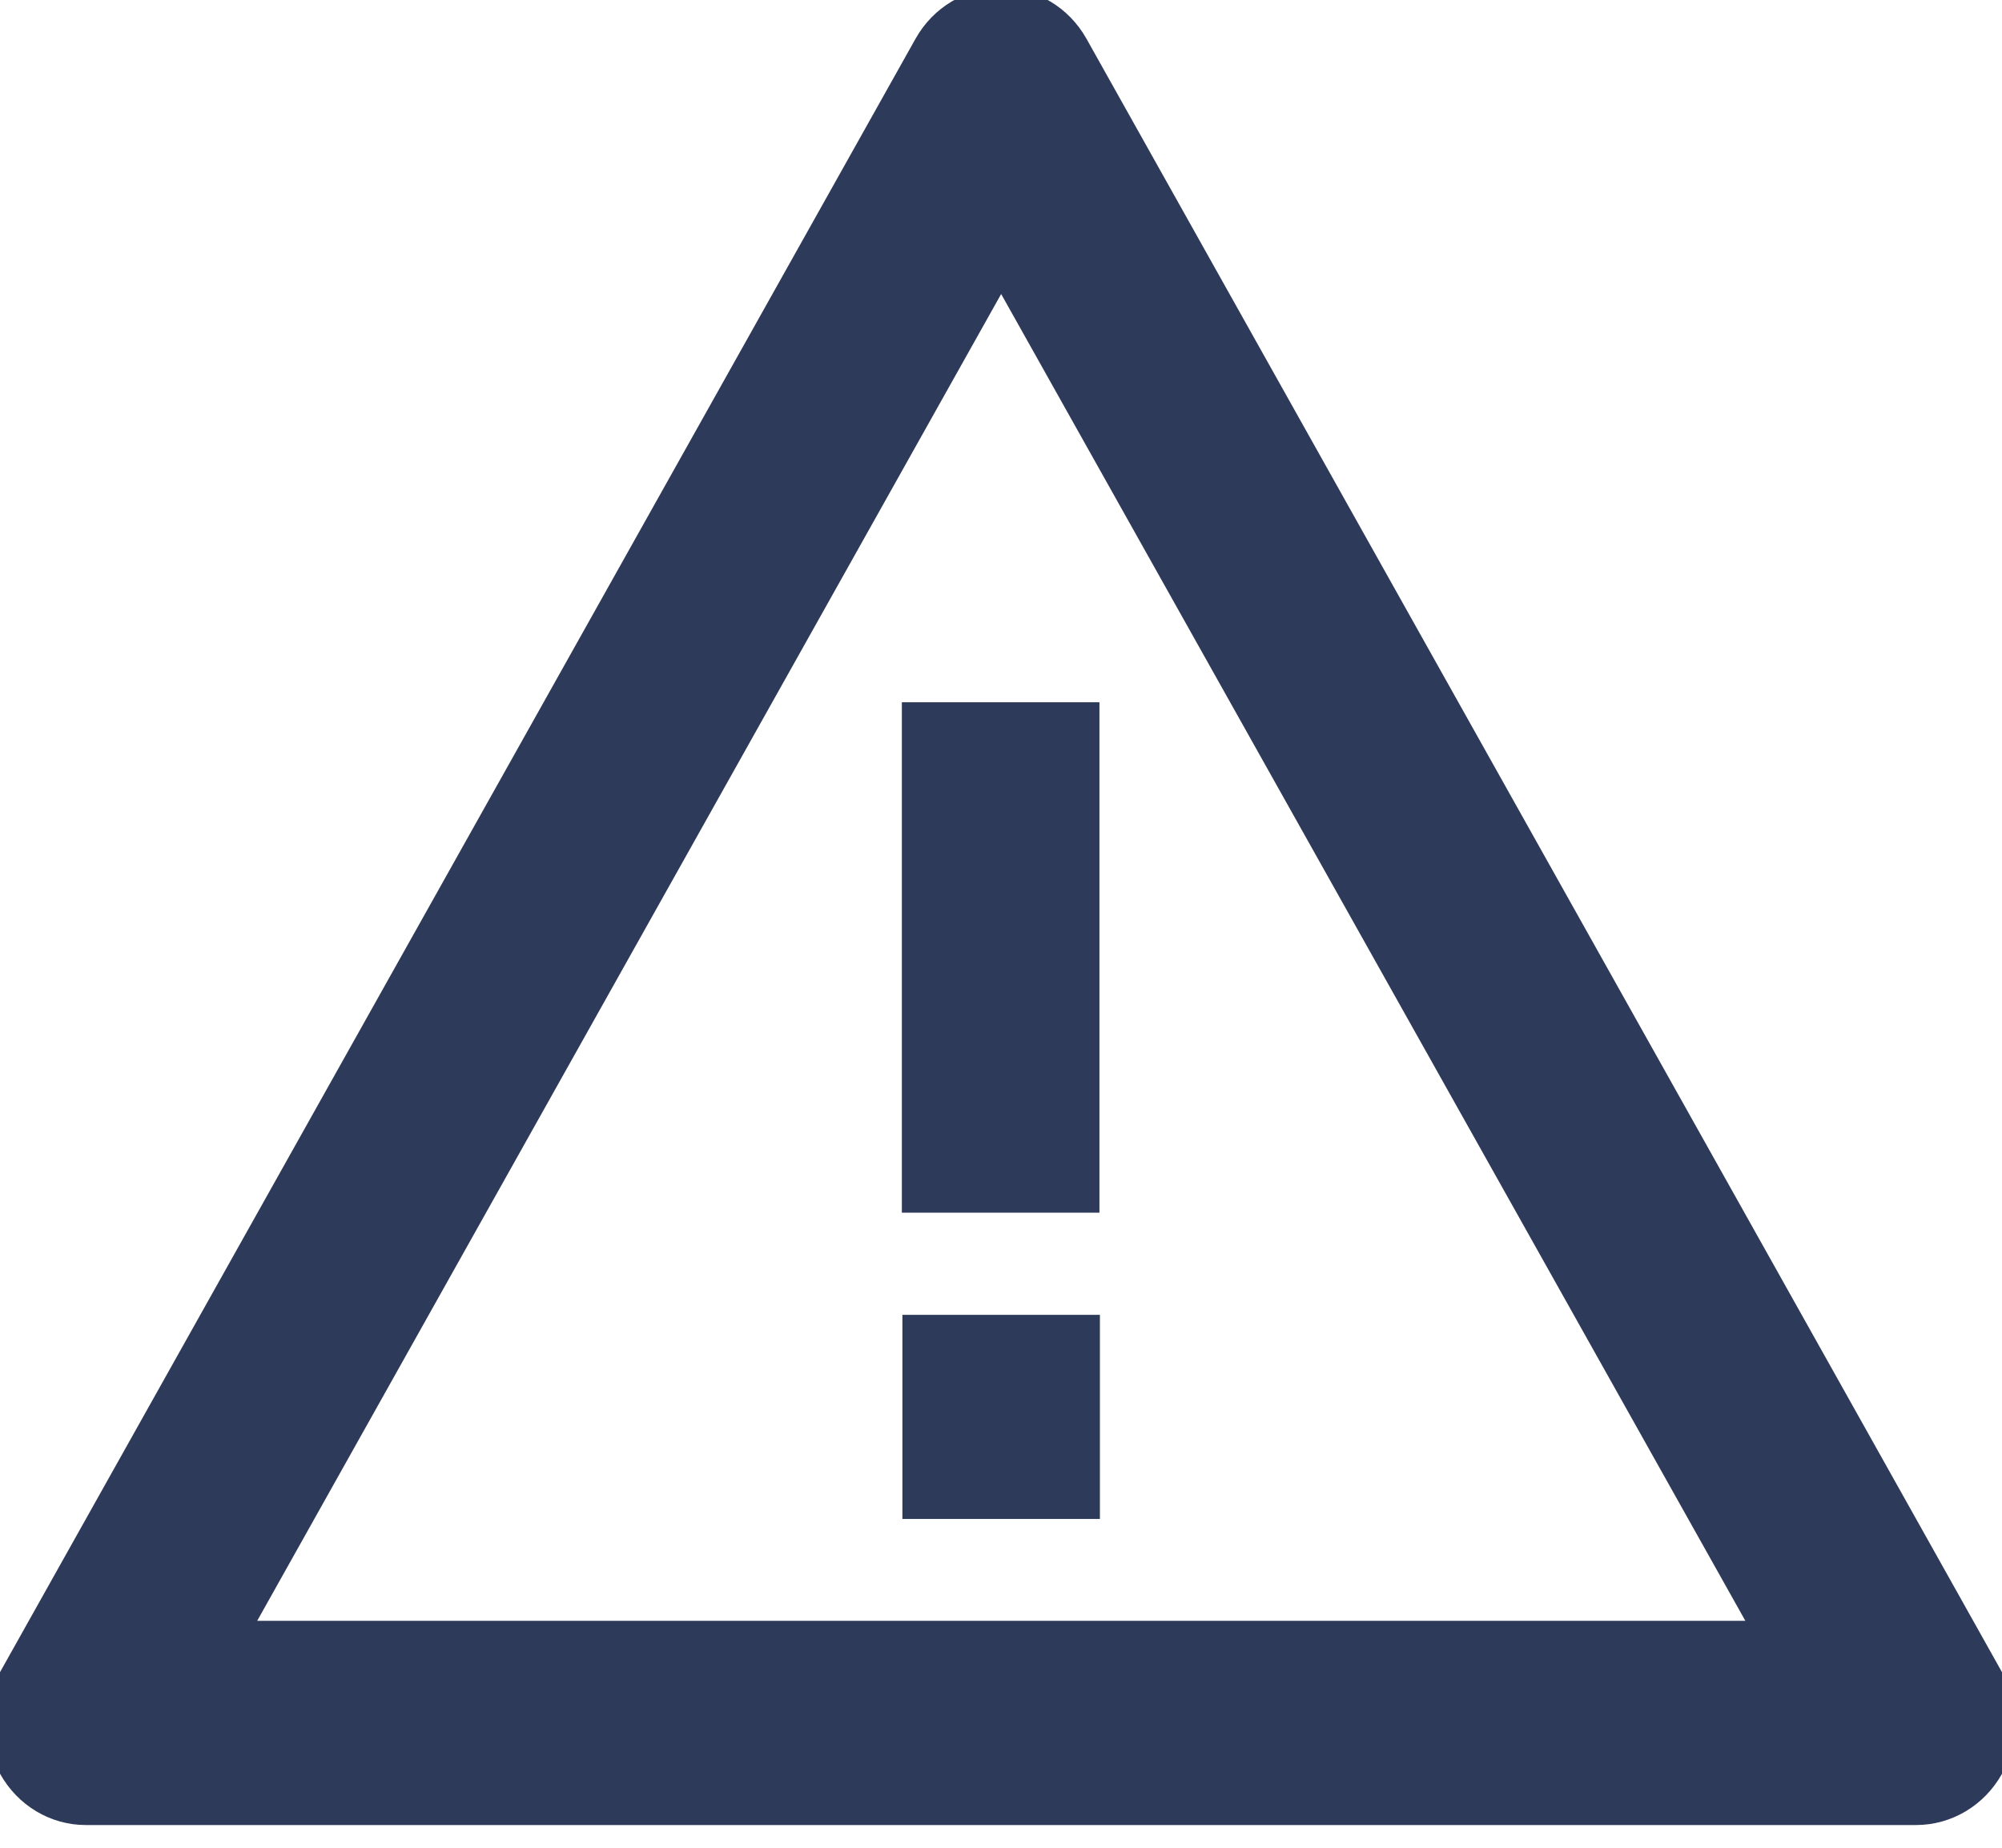 <svg width="26" height="24" viewBox="0.168 0.376 25.664 23.249" fill="none" xmlns="http://www.w3.org/2000/svg">
<path d="M24.736 23.554H1.266C0.814 23.554 0.396 23.304 0.17 22.899C-0.057 22.494 -0.057 21.996 0.17 21.591L11.904 0.653C12.13 0.249 12.548 0 13 0C13.452 0 13.87 0.249 14.096 0.653L25.83 21.591C26.057 21.995 26.057 22.494 25.831 22.899C25.605 23.303 25.187 23.553 24.735 23.554H24.736ZM13.002 3.925L3.465 20.936H22.542L13.002 3.925ZM14.262 15.703H11.729V9.159H14.262V15.703Z" fill="#2E3A59"/>
<path d="M11.736 17.013H14.268V19.63H11.736V17.013Z" fill="#2E3A59"/>
</svg>

